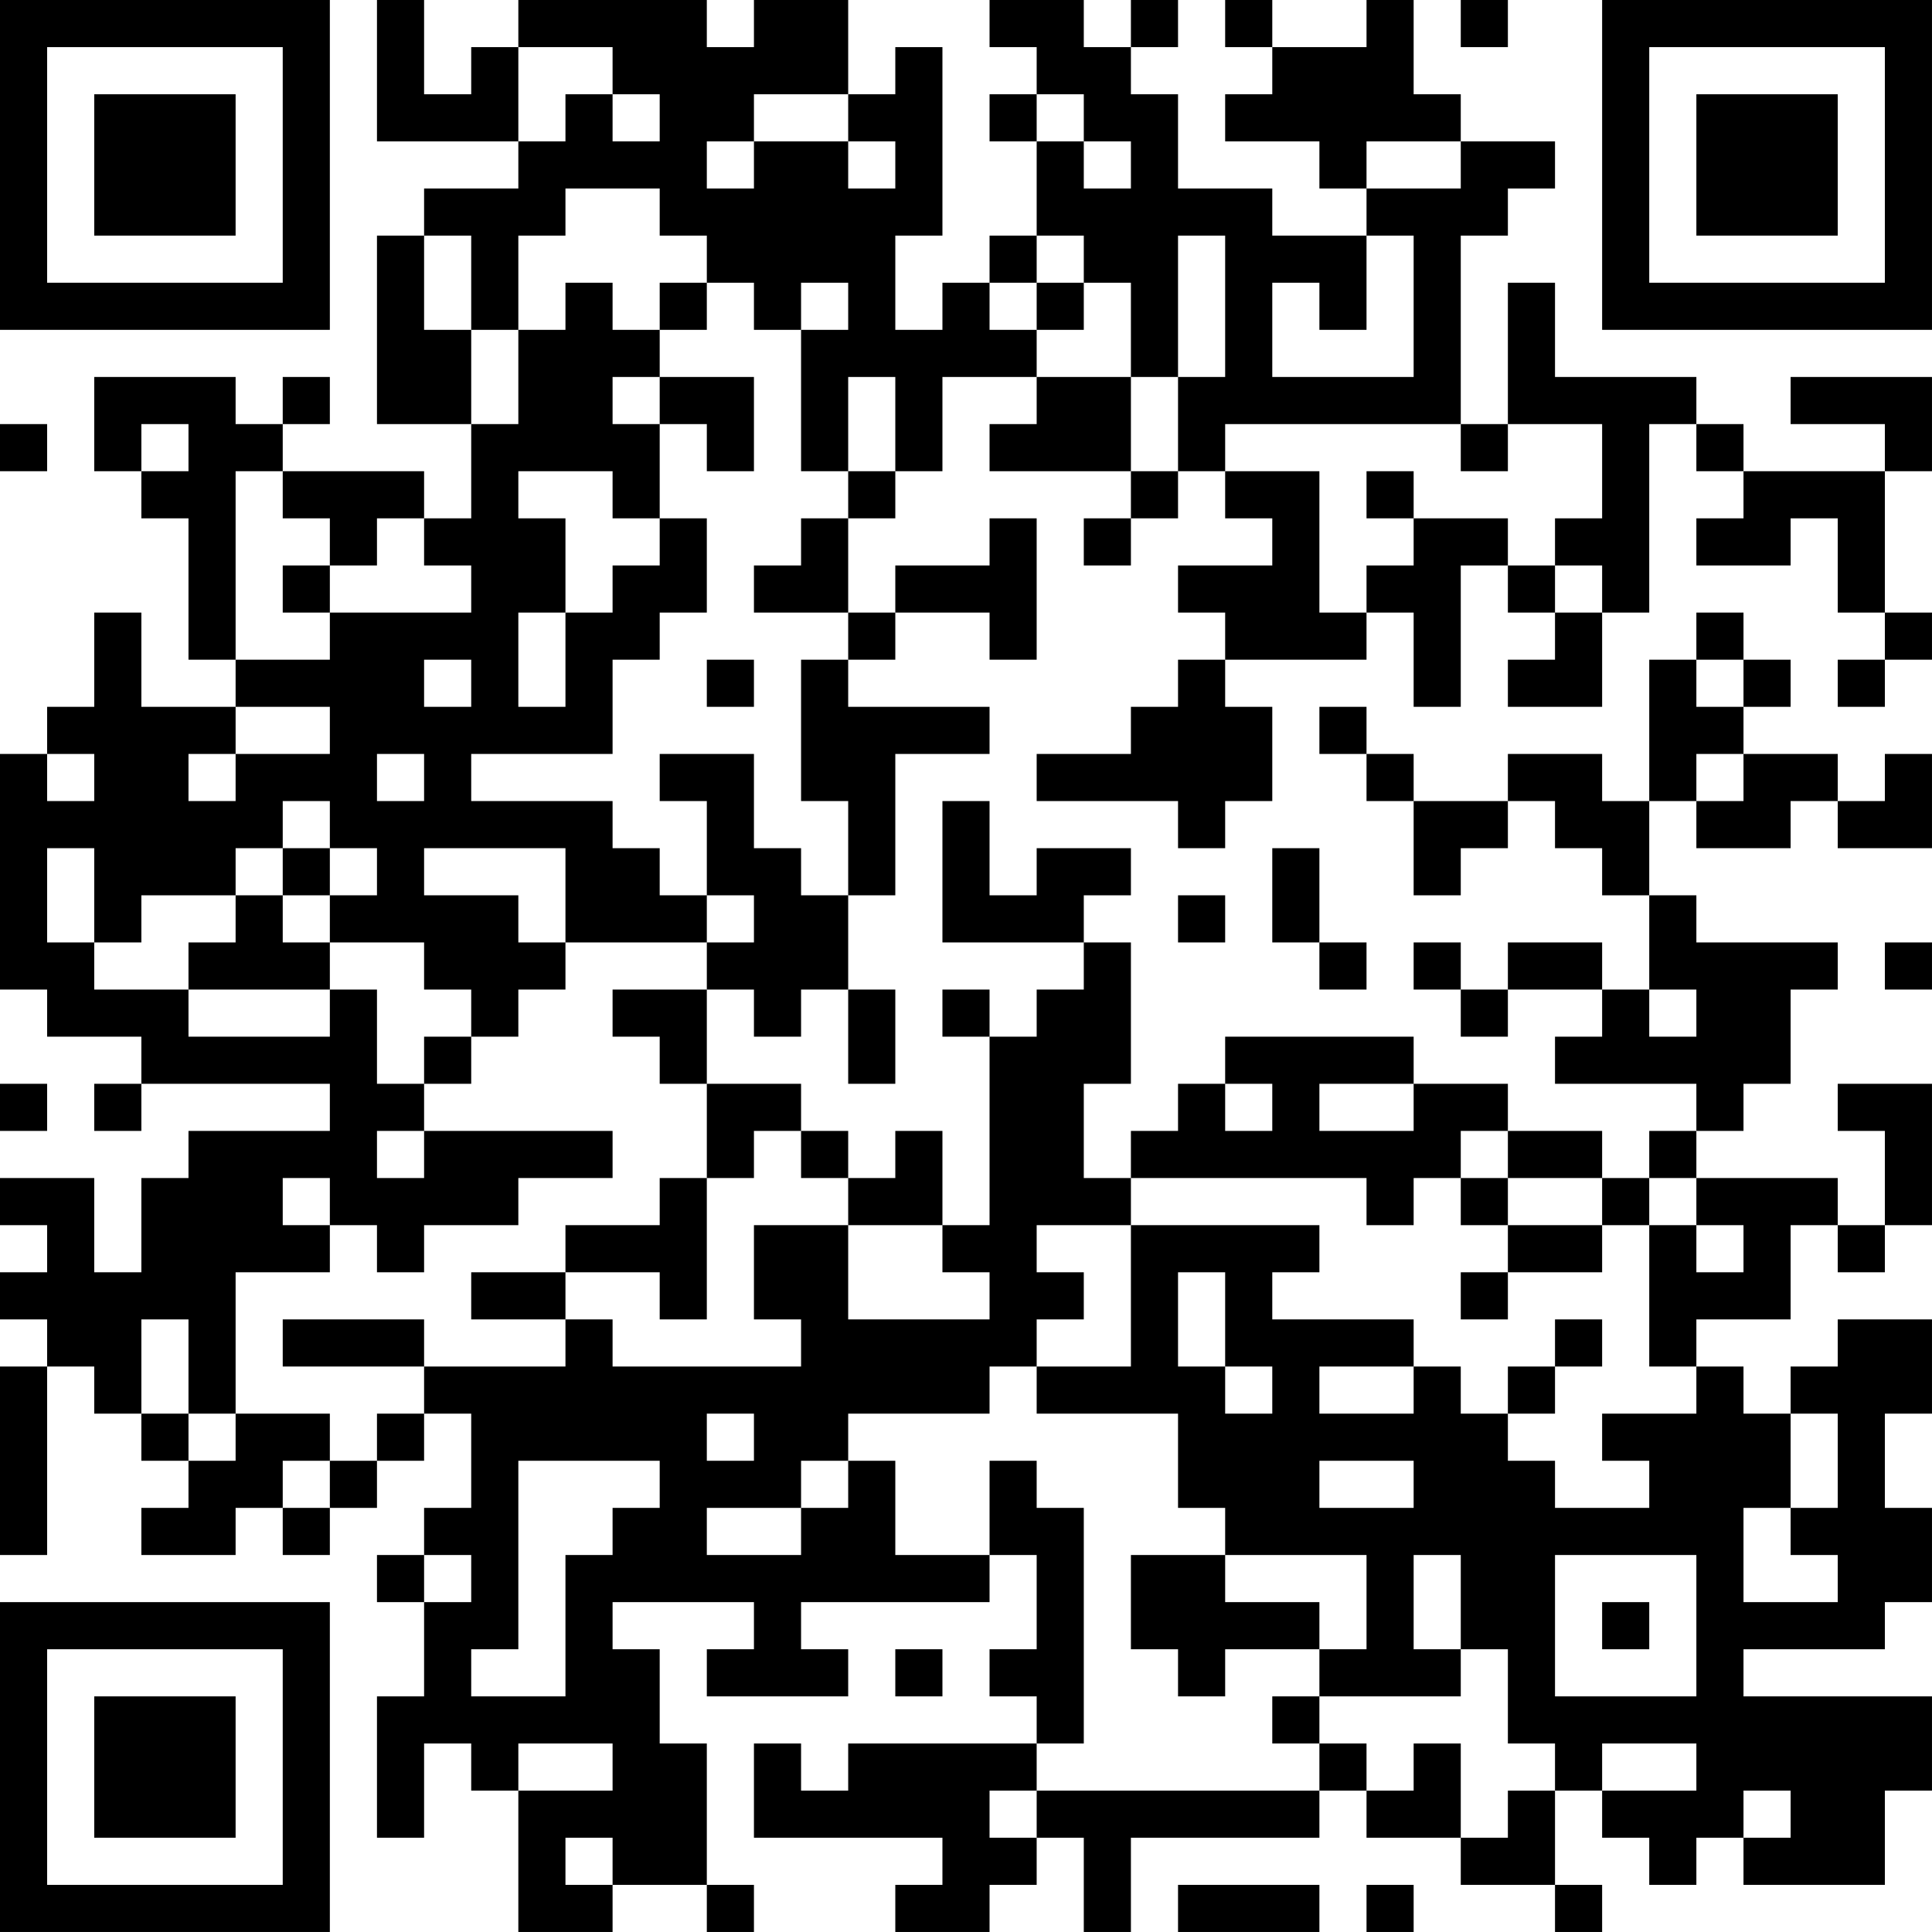<?xml version="1.0" encoding="UTF-8"?>
<svg xmlns="http://www.w3.org/2000/svg" version="1.1" width="200" height="200" viewBox="0 0 200 200"><rect x="0" y="0" width="200" height="200" fill="#ffffff"/><g transform="scale(4.878)"><g transform="translate(0,0)"><path fill-rule="evenodd" d="M8 0L8 3L11 3L11 4L9 4L9 5L8 5L8 9L10 9L10 11L9 11L9 10L6 10L6 9L7 9L7 8L6 8L6 9L5 9L5 8L2 8L2 10L3 10L3 11L4 11L4 14L5 14L5 15L3 15L3 13L2 13L2 15L1 15L1 16L0 16L0 21L1 21L1 22L3 22L3 23L2 23L2 24L3 24L3 23L7 23L7 24L4 24L4 25L3 25L3 27L2 27L2 25L0 25L0 26L1 26L1 27L0 27L0 28L1 28L1 29L0 29L0 33L1 33L1 29L2 29L2 30L3 30L3 31L4 31L4 32L3 32L3 33L5 33L5 32L6 32L6 33L7 33L7 32L8 32L8 31L9 31L9 30L10 30L10 32L9 32L9 33L8 33L8 34L9 34L9 36L8 36L8 39L9 39L9 37L10 37L10 38L11 38L11 41L13 41L13 40L15 40L15 41L16 41L16 40L15 40L15 37L14 37L14 35L13 35L13 34L16 34L16 35L15 35L15 36L18 36L18 35L17 35L17 34L21 34L21 33L22 33L22 35L21 35L21 36L22 36L22 37L18 37L18 38L17 38L17 37L16 37L16 39L20 39L20 40L19 40L19 41L21 41L21 40L22 40L22 39L23 39L23 41L24 41L24 39L28 39L28 38L29 38L29 39L31 39L31 40L33 40L33 41L34 41L34 40L33 40L33 38L34 38L34 39L35 39L35 40L36 40L36 39L37 39L37 40L40 40L40 38L41 38L41 36L37 36L37 35L40 35L40 34L41 34L41 32L40 32L40 30L41 30L41 28L39 28L39 29L38 29L38 30L37 30L37 29L36 29L36 28L38 28L38 26L39 26L39 27L40 27L40 26L41 26L41 23L39 23L39 24L40 24L40 26L39 26L39 25L36 25L36 24L37 24L37 23L38 23L38 21L39 21L39 20L36 20L36 19L35 19L35 17L36 17L36 18L38 18L38 17L39 17L39 18L41 18L41 16L40 16L40 17L39 17L39 16L37 16L37 15L38 15L38 14L37 14L37 13L36 13L36 14L35 14L35 17L34 17L34 16L32 16L32 17L30 17L30 16L29 16L29 15L28 15L28 16L29 16L29 17L30 17L30 19L31 19L31 18L32 18L32 17L33 17L33 18L34 18L34 19L35 19L35 21L34 21L34 20L32 20L32 21L31 21L31 20L30 20L30 21L31 21L31 22L32 22L32 21L34 21L34 22L33 22L33 23L36 23L36 24L35 24L35 25L34 25L34 24L32 24L32 23L30 23L30 22L26 22L26 23L25 23L25 24L24 24L24 25L23 25L23 23L24 23L24 20L23 20L23 19L24 19L24 18L22 18L22 19L21 19L21 17L20 17L20 20L23 20L23 21L22 21L22 22L21 22L21 21L20 21L20 22L21 22L21 26L20 26L20 24L19 24L19 25L18 25L18 24L17 24L17 23L15 23L15 21L16 21L16 22L17 22L17 21L18 21L18 23L19 23L19 21L18 21L18 19L19 19L19 16L21 16L21 15L18 15L18 14L19 14L19 13L21 13L21 14L22 14L22 11L21 11L21 12L19 12L19 13L18 13L18 11L19 11L19 10L20 10L20 8L22 8L22 9L21 9L21 10L24 10L24 11L23 11L23 12L24 12L24 11L25 11L25 10L26 10L26 11L27 11L27 12L25 12L25 13L26 13L26 14L25 14L25 15L24 15L24 16L22 16L22 17L25 17L25 18L26 18L26 17L27 17L27 15L26 15L26 14L29 14L29 13L30 13L30 15L31 15L31 12L32 12L32 13L33 13L33 14L32 14L32 15L34 15L34 13L35 13L35 9L36 9L36 10L37 10L37 11L36 11L36 12L38 12L38 11L39 11L39 13L40 13L40 14L39 14L39 15L40 15L40 14L41 14L41 13L40 13L40 10L41 10L41 8L38 8L38 9L40 9L40 10L37 10L37 9L36 9L36 8L33 8L33 6L32 6L32 9L31 9L31 5L32 5L32 4L33 4L33 3L31 3L31 2L30 2L30 0L29 0L29 1L27 1L27 0L26 0L26 1L27 1L27 2L26 2L26 3L28 3L28 4L29 4L29 5L27 5L27 4L25 4L25 2L24 2L24 1L25 1L25 0L24 0L24 1L23 1L23 0L21 0L21 1L22 1L22 2L21 2L21 3L22 3L22 5L21 5L21 6L20 6L20 7L19 7L19 5L20 5L20 1L19 1L19 2L18 2L18 0L16 0L16 1L15 1L15 0L11 0L11 1L10 1L10 2L9 2L9 0ZM31 0L31 1L32 1L32 0ZM11 1L11 3L12 3L12 2L13 2L13 3L14 3L14 2L13 2L13 1ZM16 2L16 3L15 3L15 4L16 4L16 3L18 3L18 4L19 4L19 3L18 3L18 2ZM22 2L22 3L23 3L23 4L24 4L24 3L23 3L23 2ZM29 3L29 4L31 4L31 3ZM12 4L12 5L11 5L11 7L10 7L10 5L9 5L9 7L10 7L10 9L11 9L11 7L12 7L12 6L13 6L13 7L14 7L14 8L13 8L13 9L14 9L14 11L13 11L13 10L11 10L11 11L12 11L12 13L11 13L11 15L12 15L12 13L13 13L13 12L14 12L14 11L15 11L15 13L14 13L14 14L13 14L13 16L10 16L10 17L13 17L13 18L14 18L14 19L15 19L15 20L12 20L12 18L9 18L9 19L11 19L11 20L12 20L12 21L11 21L11 22L10 22L10 21L9 21L9 20L7 20L7 19L8 19L8 18L7 18L7 17L6 17L6 18L5 18L5 19L3 19L3 20L2 20L2 18L1 18L1 20L2 20L2 21L4 21L4 22L7 22L7 21L8 21L8 23L9 23L9 24L8 24L8 25L9 25L9 24L13 24L13 25L11 25L11 26L9 26L9 27L8 27L8 26L7 26L7 25L6 25L6 26L7 26L7 27L5 27L5 30L4 30L4 28L3 28L3 30L4 30L4 31L5 31L5 30L7 30L7 31L6 31L6 32L7 32L7 31L8 31L8 30L9 30L9 29L12 29L12 28L13 28L13 29L17 29L17 28L16 28L16 26L18 26L18 28L21 28L21 27L20 27L20 26L18 26L18 25L17 25L17 24L16 24L16 25L15 25L15 23L14 23L14 22L13 22L13 21L15 21L15 20L16 20L16 19L15 19L15 17L14 17L14 16L16 16L16 18L17 18L17 19L18 19L18 17L17 17L17 14L18 14L18 13L16 13L16 12L17 12L17 11L18 11L18 10L19 10L19 8L18 8L18 10L17 10L17 7L18 7L18 6L17 6L17 7L16 7L16 6L15 6L15 5L14 5L14 4ZM22 5L22 6L21 6L21 7L22 7L22 8L24 8L24 10L25 10L25 8L26 8L26 5L25 5L25 8L24 8L24 6L23 6L23 5ZM29 5L29 7L28 7L28 6L27 6L27 8L30 8L30 5ZM14 6L14 7L15 7L15 6ZM22 6L22 7L23 7L23 6ZM14 8L14 9L15 9L15 10L16 10L16 8ZM0 9L0 10L1 10L1 9ZM3 9L3 10L4 10L4 9ZM26 9L26 10L28 10L28 13L29 13L29 12L30 12L30 11L32 11L32 12L33 12L33 13L34 13L34 12L33 12L33 11L34 11L34 9L32 9L32 10L31 10L31 9ZM5 10L5 14L7 14L7 13L10 13L10 12L9 12L9 11L8 11L8 12L7 12L7 11L6 11L6 10ZM29 10L29 11L30 11L30 10ZM6 12L6 13L7 13L7 12ZM9 14L9 15L10 15L10 14ZM15 14L15 15L16 15L16 14ZM36 14L36 15L37 15L37 14ZM5 15L5 16L4 16L4 17L5 17L5 16L7 16L7 15ZM1 16L1 17L2 17L2 16ZM8 16L8 17L9 17L9 16ZM36 16L36 17L37 17L37 16ZM6 18L6 19L5 19L5 20L4 20L4 21L7 21L7 20L6 20L6 19L7 19L7 18ZM27 18L27 20L28 20L28 21L29 21L29 20L28 20L28 18ZM25 19L25 20L26 20L26 19ZM40 20L40 21L41 21L41 20ZM35 21L35 22L36 22L36 21ZM9 22L9 23L10 23L10 22ZM0 23L0 24L1 24L1 23ZM26 23L26 24L27 24L27 23ZM28 23L28 24L30 24L30 23ZM31 24L31 25L30 25L30 26L29 26L29 25L24 25L24 26L22 26L22 27L23 27L23 28L22 28L22 29L21 29L21 30L18 30L18 31L17 31L17 32L15 32L15 33L17 33L17 32L18 32L18 31L19 31L19 33L21 33L21 31L22 31L22 32L23 32L23 37L22 37L22 38L21 38L21 39L22 39L22 38L28 38L28 37L29 37L29 38L30 38L30 37L31 37L31 39L32 39L32 38L33 38L33 37L32 37L32 35L31 35L31 33L30 33L30 35L31 35L31 36L28 36L28 35L29 35L29 33L26 33L26 32L25 32L25 30L22 30L22 29L24 29L24 26L28 26L28 27L27 27L27 28L30 28L30 29L28 29L28 30L30 30L30 29L31 29L31 30L32 30L32 31L33 31L33 32L35 32L35 31L34 31L34 30L36 30L36 29L35 29L35 26L36 26L36 27L37 27L37 26L36 26L36 25L35 25L35 26L34 26L34 25L32 25L32 24ZM14 25L14 26L12 26L12 27L10 27L10 28L12 28L12 27L14 27L14 28L15 28L15 25ZM31 25L31 26L32 26L32 27L31 27L31 28L32 28L32 27L34 27L34 26L32 26L32 25ZM25 27L25 29L26 29L26 30L27 30L27 29L26 29L26 27ZM6 28L6 29L9 29L9 28ZM33 28L33 29L32 29L32 30L33 30L33 29L34 29L34 28ZM15 30L15 31L16 31L16 30ZM38 30L38 32L37 32L37 34L39 34L39 33L38 33L38 32L39 32L39 30ZM11 31L11 35L10 35L10 36L12 36L12 33L13 33L13 32L14 32L14 31ZM28 31L28 32L30 32L30 31ZM9 33L9 34L10 34L10 33ZM24 33L24 35L25 35L25 36L26 36L26 35L28 35L28 34L26 34L26 33ZM33 33L33 36L36 36L36 33ZM34 34L34 35L35 35L35 34ZM19 35L19 36L20 36L20 35ZM27 36L27 37L28 37L28 36ZM11 37L11 38L13 38L13 37ZM34 37L34 38L36 38L36 37ZM37 38L37 39L38 39L38 38ZM12 39L12 40L13 40L13 39ZM25 40L25 41L28 41L28 40ZM29 40L29 41L30 41L30 40ZM0 0L0 7L7 7L7 0ZM1 1L1 6L6 6L6 1ZM2 2L2 5L5 5L5 2ZM34 0L34 7L41 7L41 0ZM35 1L35 6L40 6L40 1ZM36 2L36 5L39 5L39 2ZM0 34L0 41L7 41L7 34ZM1 35L1 40L6 40L6 35ZM2 36L2 39L5 39L5 36Z" fill="#000000"/></g></g></svg>
